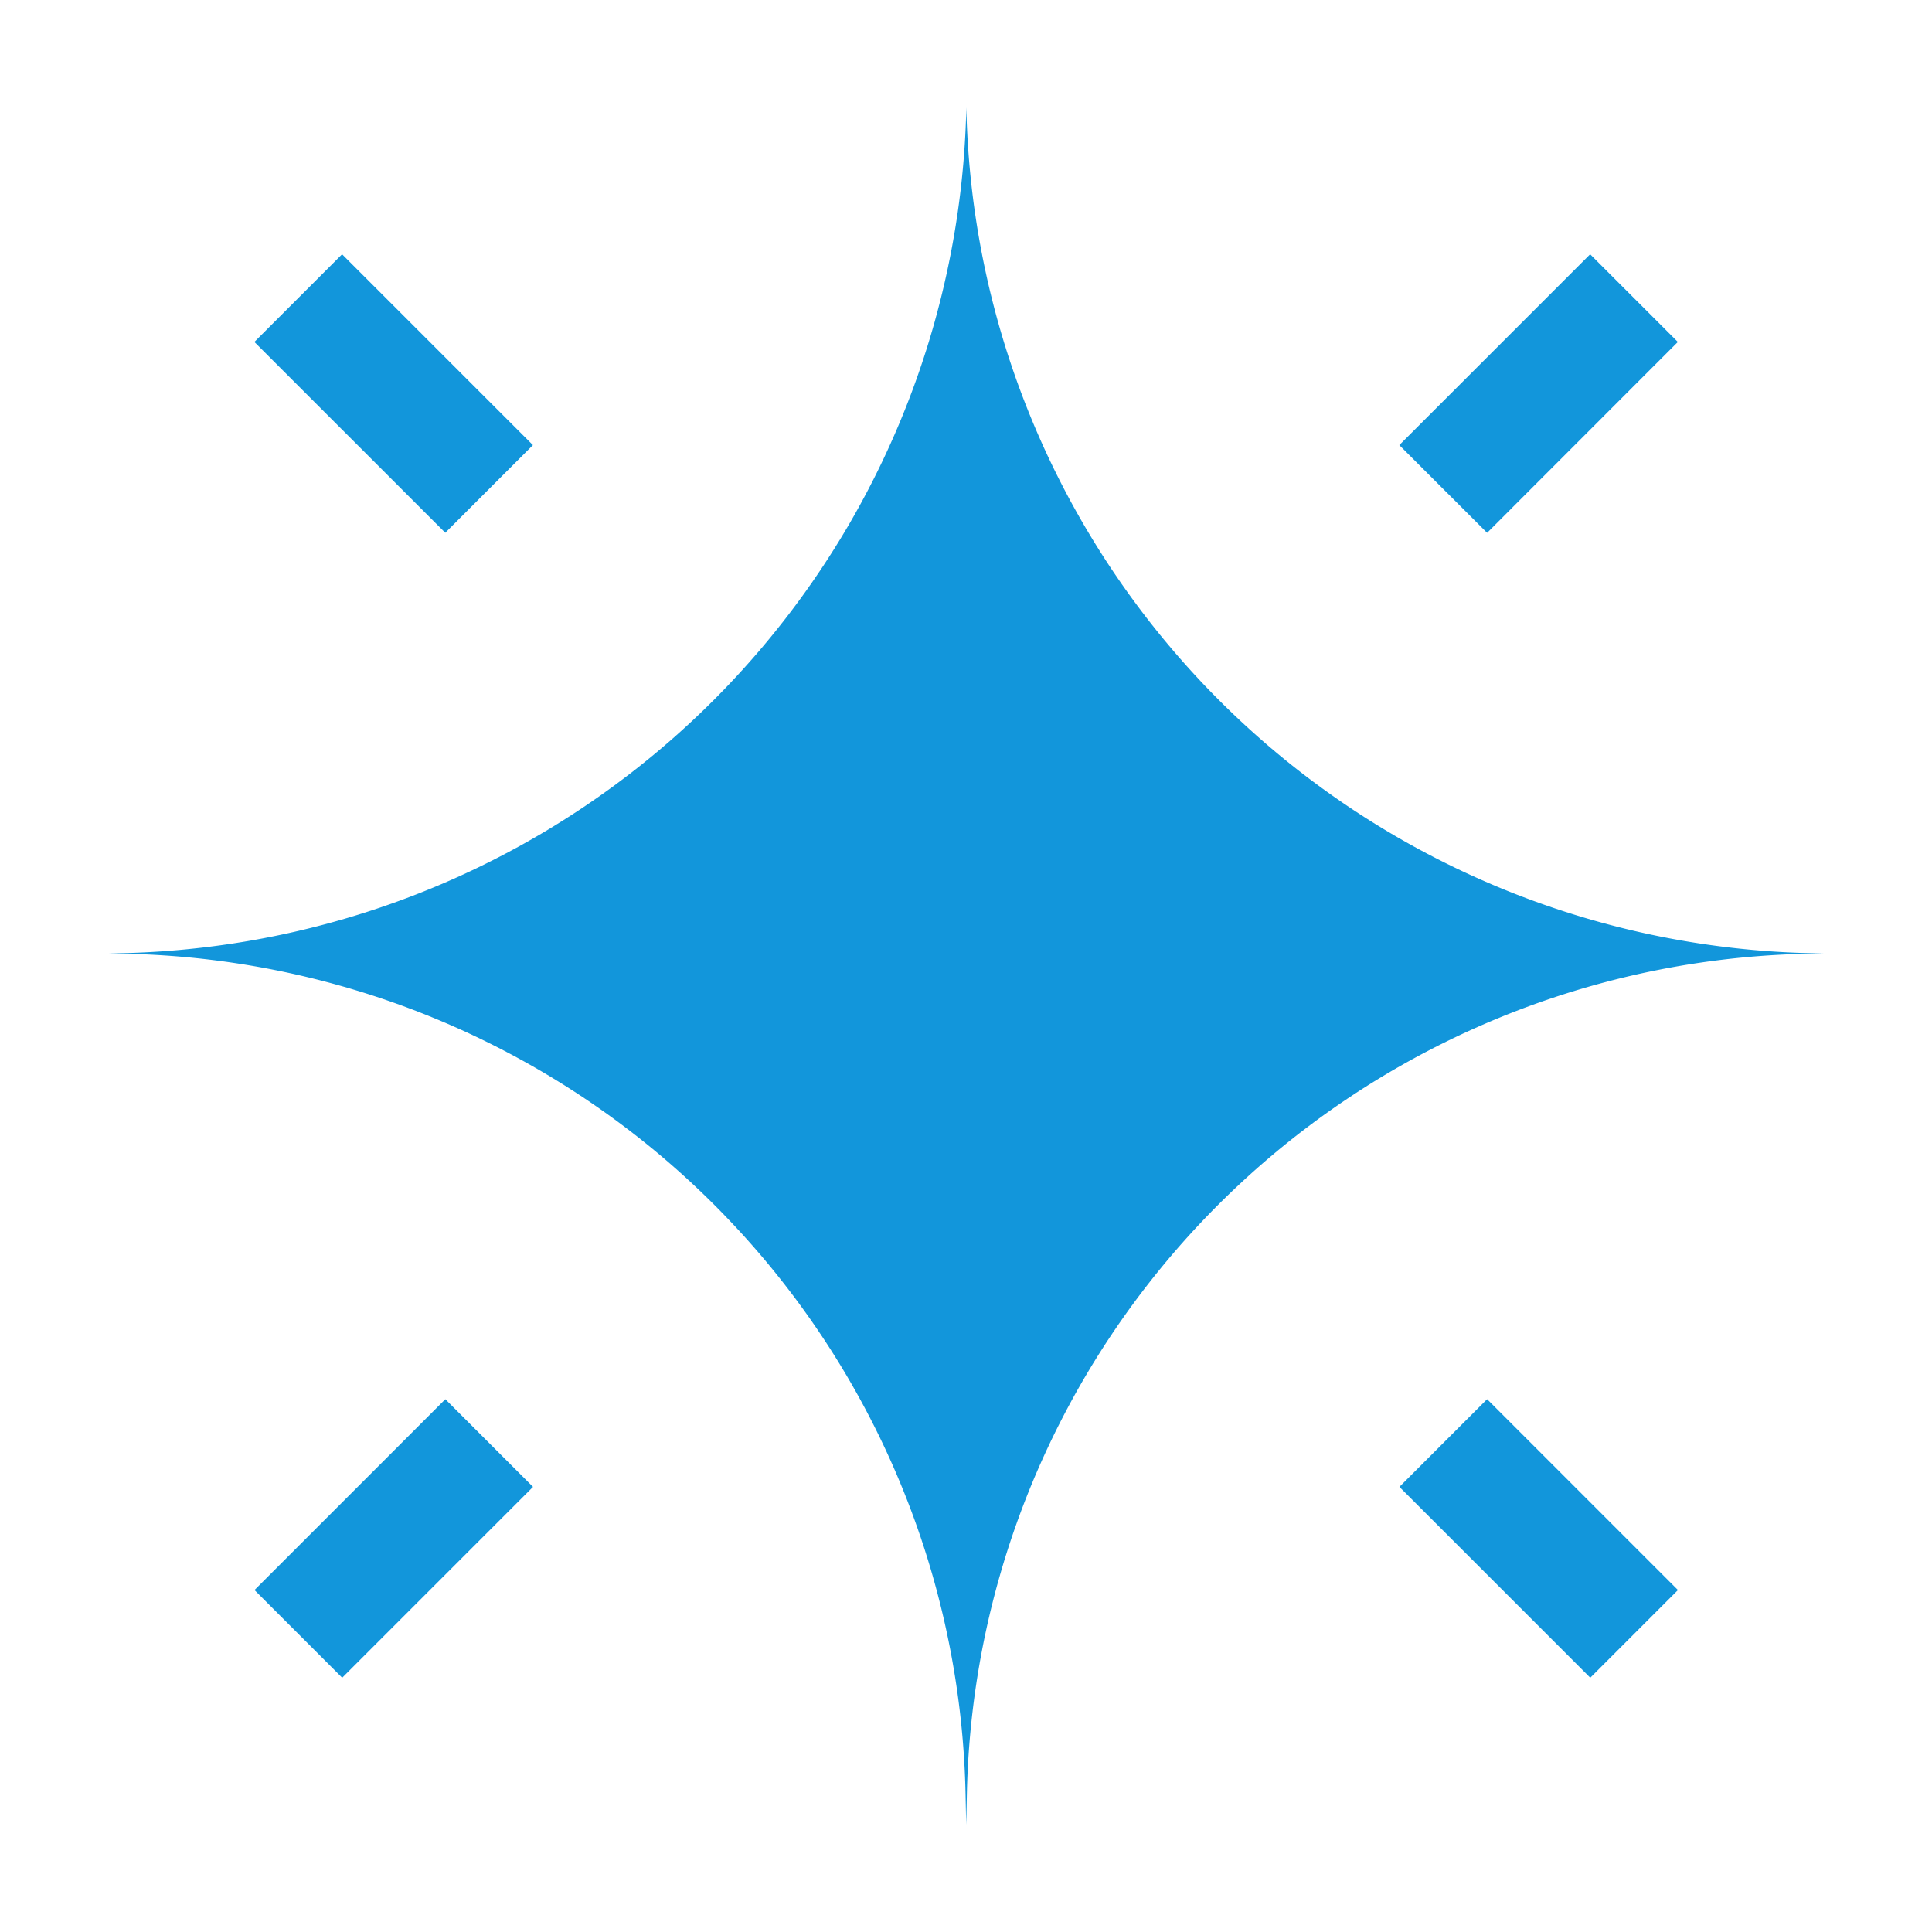 <?xml version="1.0" standalone="no"?><!DOCTYPE svg PUBLIC "-//W3C//DTD SVG 1.1//EN"
        "http://www.w3.org/Graphics/SVG/1.1/DTD/svg11.dtd">
<svg t="1741921876751" class="icon" viewBox="0 0 1024 1024" version="1.1" xmlns="http://www.w3.org/2000/svg"
     p-id="26090" width="48" height="48" xmlns:xlink="http://www.w3.org/1999/xlink">
    <path d="M57.003 505.401l9.102-0.228A457.956 457.956 0 0 0 512.171 56.889a457.956 457.956 0 0 0 445.952 448.284l9.102 0.228a454.884 454.884 0 0 0-454.77 445.895L512.114 967.111l-0.341-15.758a454.884 454.884 0 0 0-454.77-445.952z"
          p-id="26091" fill="#1296db"></path>
    <path d="M236.032 282.396L134.827 181.248l46.478-46.478 101.148 101.148-46.478 46.478zM788.196 741.604l101.148 101.148-46.478 46.478-101.148-101.148 46.478-46.478zM741.66 235.918l101.148-101.148 46.478 46.478-101.092 101.148-46.535-46.478zM282.51 788.082l-101.148 101.148-46.478-46.478 101.148-101.148 46.478 46.478z"
          p-id="26092" fill="#1296db"></path>
</svg>